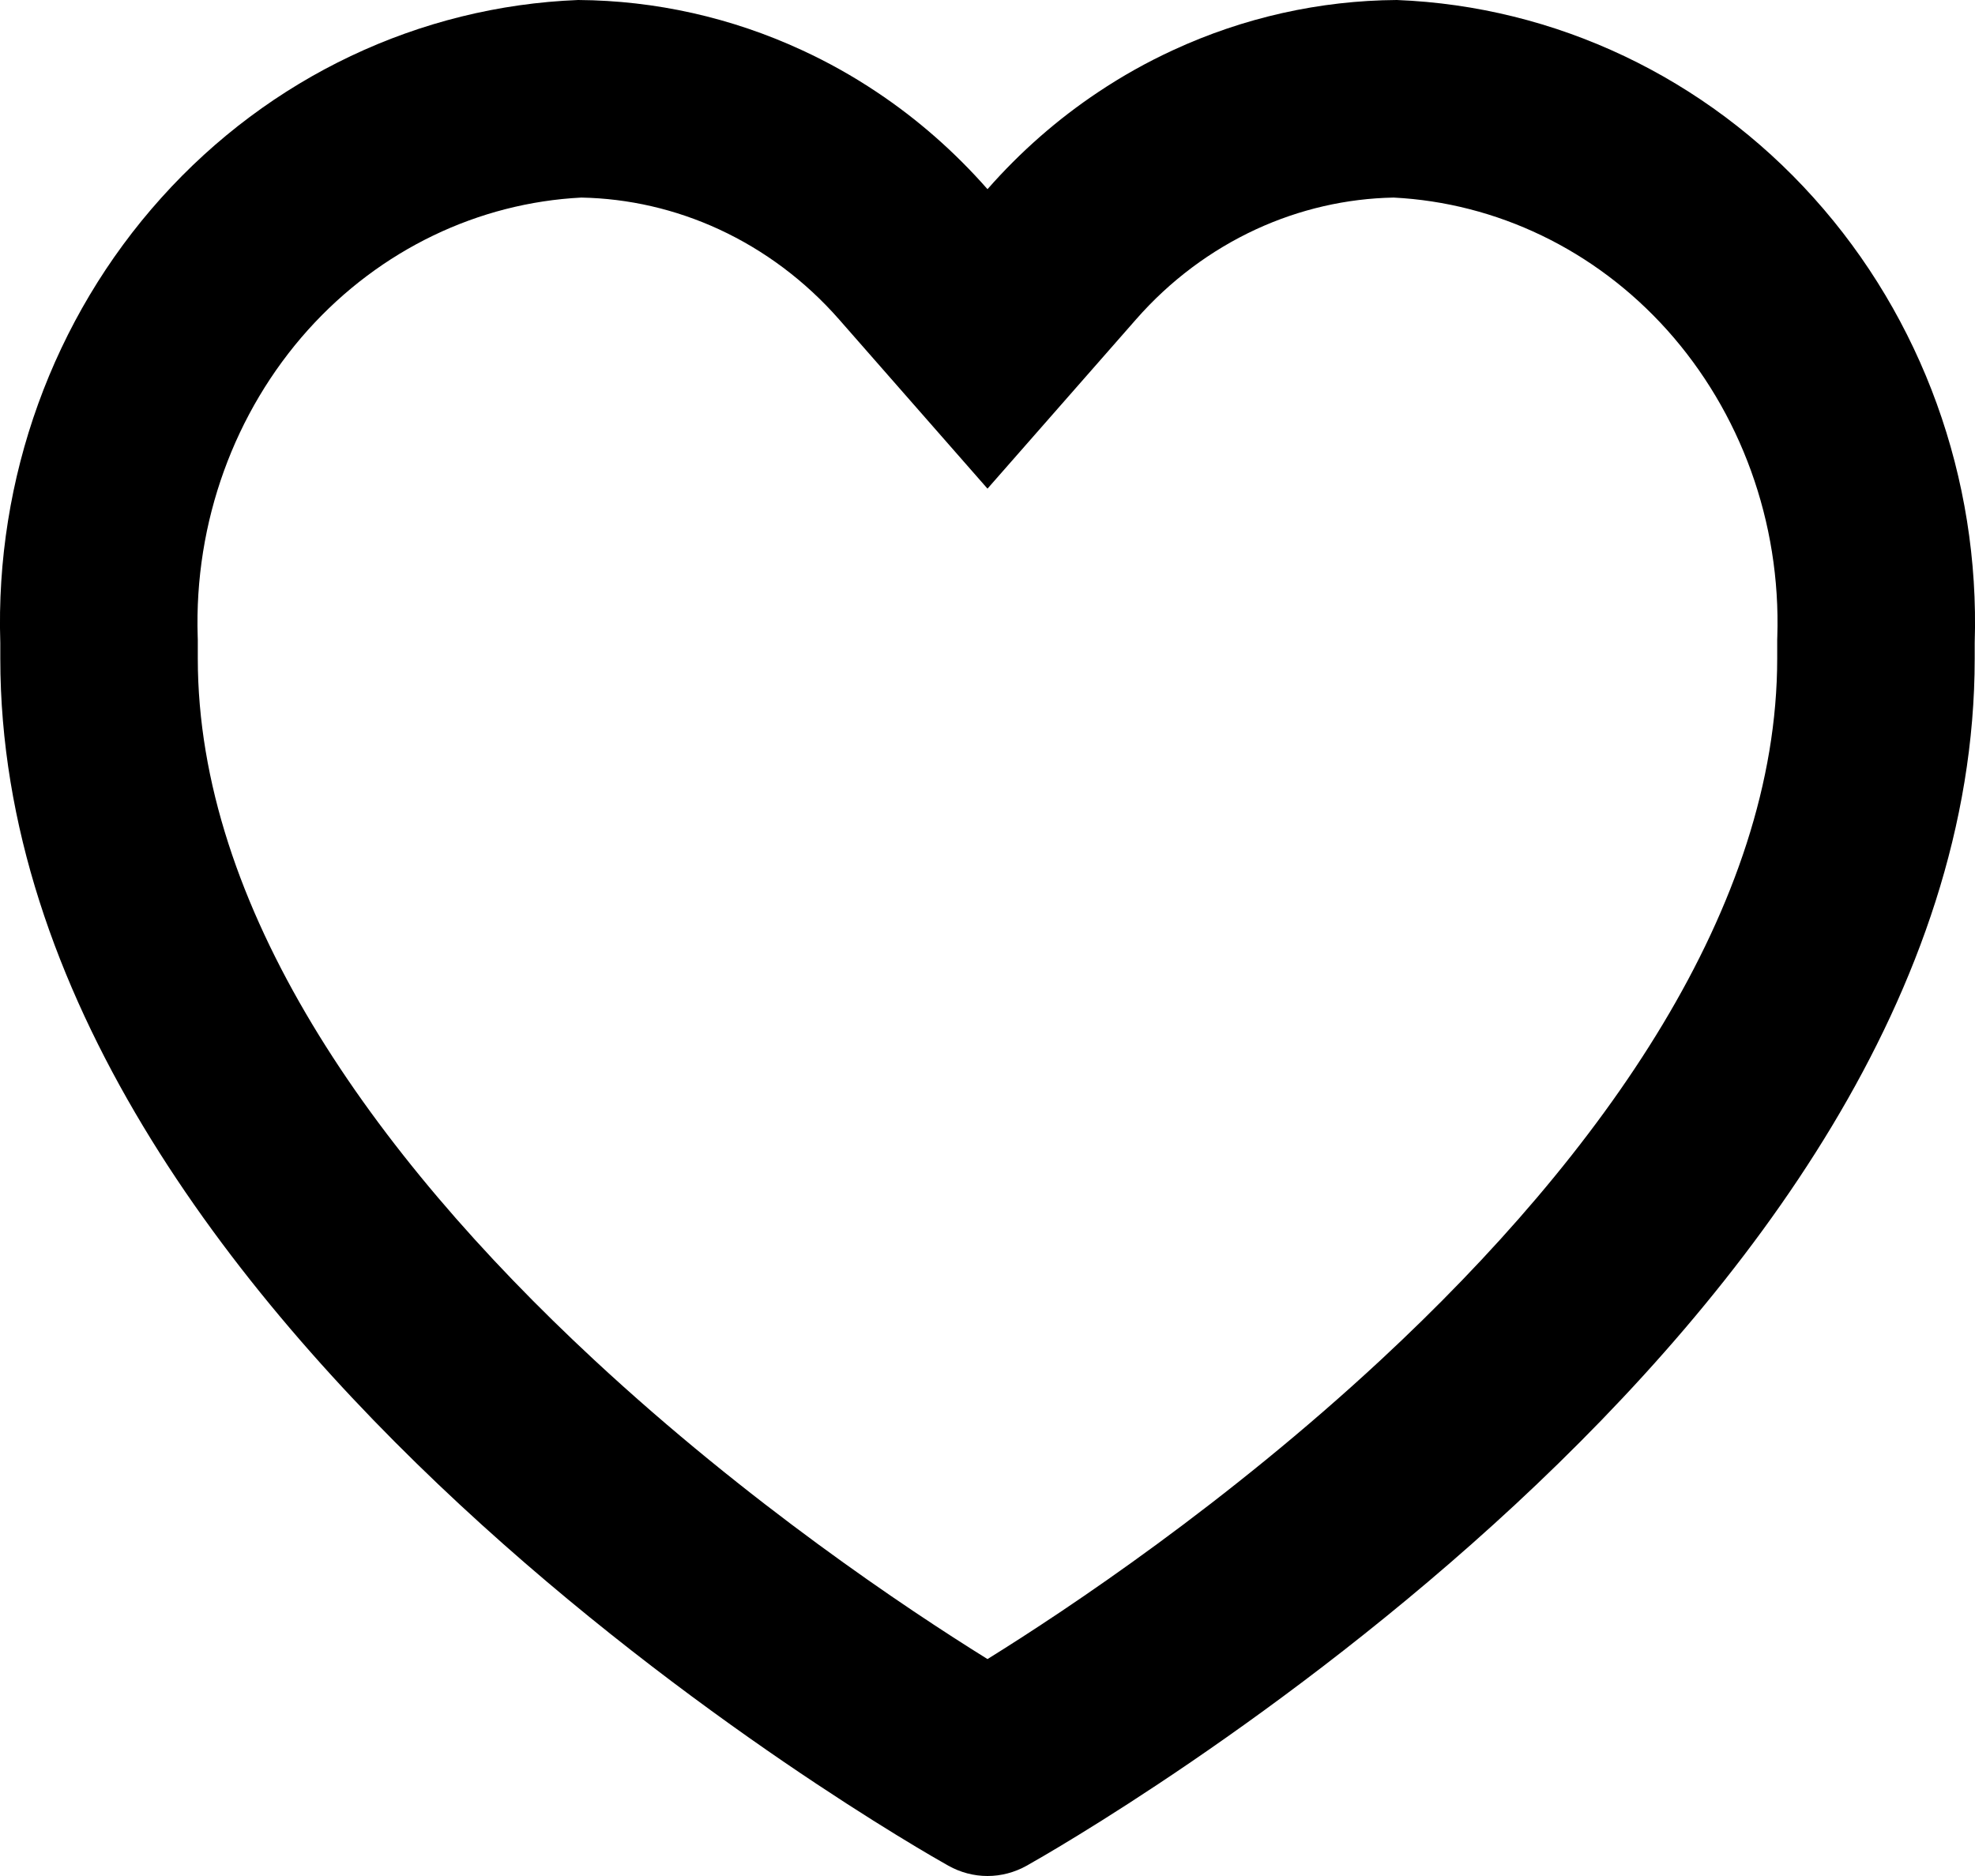 <svg viewBox="0 0 20 19" xmlns="http://www.w3.org/2000/svg">
<path fill-rule="evenodd" clip-rule="evenodd" d="M8.878 0.932C8.637 0.771 8.384 0.629 8.121 0.508C7.408 0.178 6.636 0.005 5.855 0C4.247 0.063 2.729 0.783 1.633 2.004C0.536 3.224 -0.05 4.845 0.003 6.511V6.668C0.003 13.439 9.212 18.676 9.604 18.896C9.726 18.964 9.862 19 10 19C10.138 19 10.274 18.964 10.396 18.896C10.788 18.676 19.997 13.439 19.997 6.668V6.511C20.05 4.845 19.464 3.224 18.367 2.004C17.271 0.783 15.752 0.063 14.145 0C13.364 0.005 12.592 0.178 11.879 0.508C11.616 0.629 11.363 0.771 11.122 0.932C10.709 1.207 10.332 1.538 10 1.916C9.668 1.538 9.291 1.207 8.878 0.932ZM14.113 2.001C13.634 2.01 13.16 2.119 12.718 2.323C12.262 2.534 11.847 2.843 11.504 3.235L10 4.949L8.497 3.235C8.153 2.843 7.738 2.534 7.282 2.323C6.84 2.119 6.366 2.01 5.887 2.001C4.848 2.054 3.853 2.525 3.12 3.34C2.375 4.17 1.965 5.287 2.002 6.448L2.003 6.48V6.668C2.003 9.177 3.756 11.673 6.017 13.773C7.577 15.222 9.168 16.286 10 16.803C10.832 16.286 12.423 15.222 13.983 13.773C16.244 11.673 17.997 9.177 17.997 6.668V6.48L17.998 6.448C18.035 5.287 17.625 4.17 16.88 3.34C16.147 2.525 15.152 2.054 14.113 2.001Z"/>
</svg>